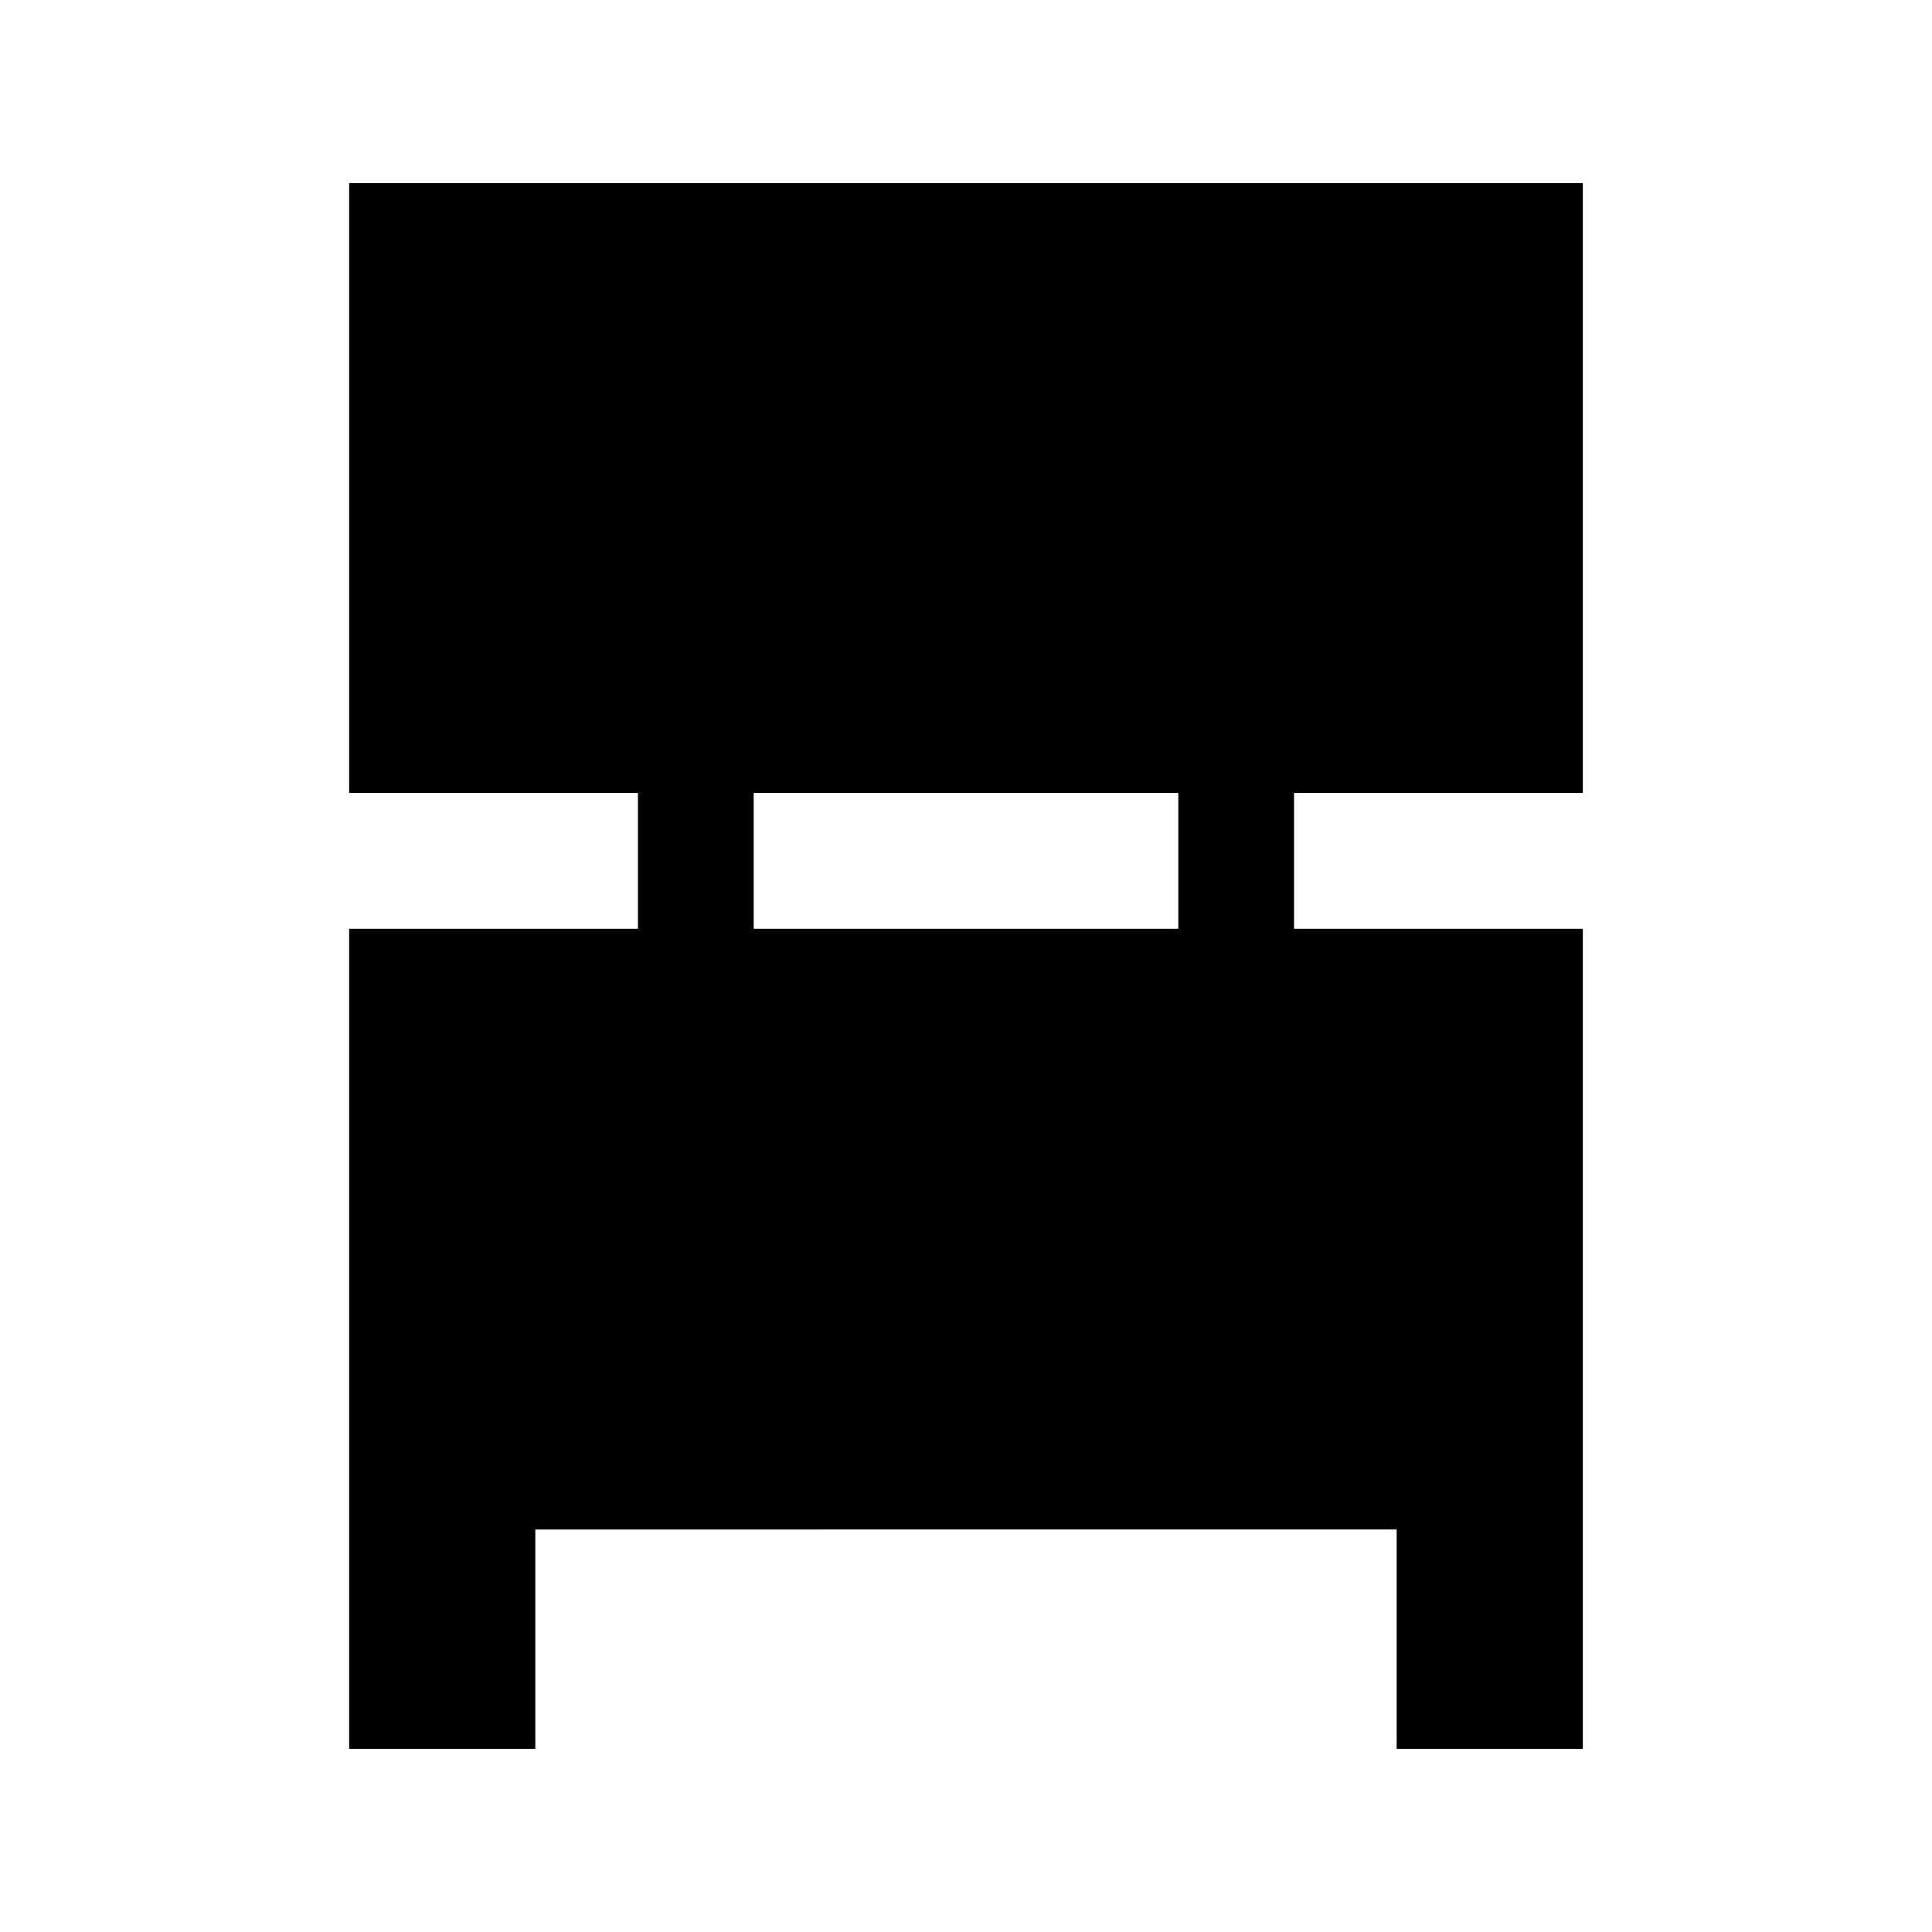 <svg xmlns="http://www.w3.org/2000/svg" height="48" viewBox="0 -960 960 960" width="48"><path d="M173.5-91v-407.5H317V-566H173.5v-303h613v303H643v67.5h143.5V-91H694v-109H266v109h-92.5Zm201-407.5h211V-566h-211v67.5Z"/></svg>